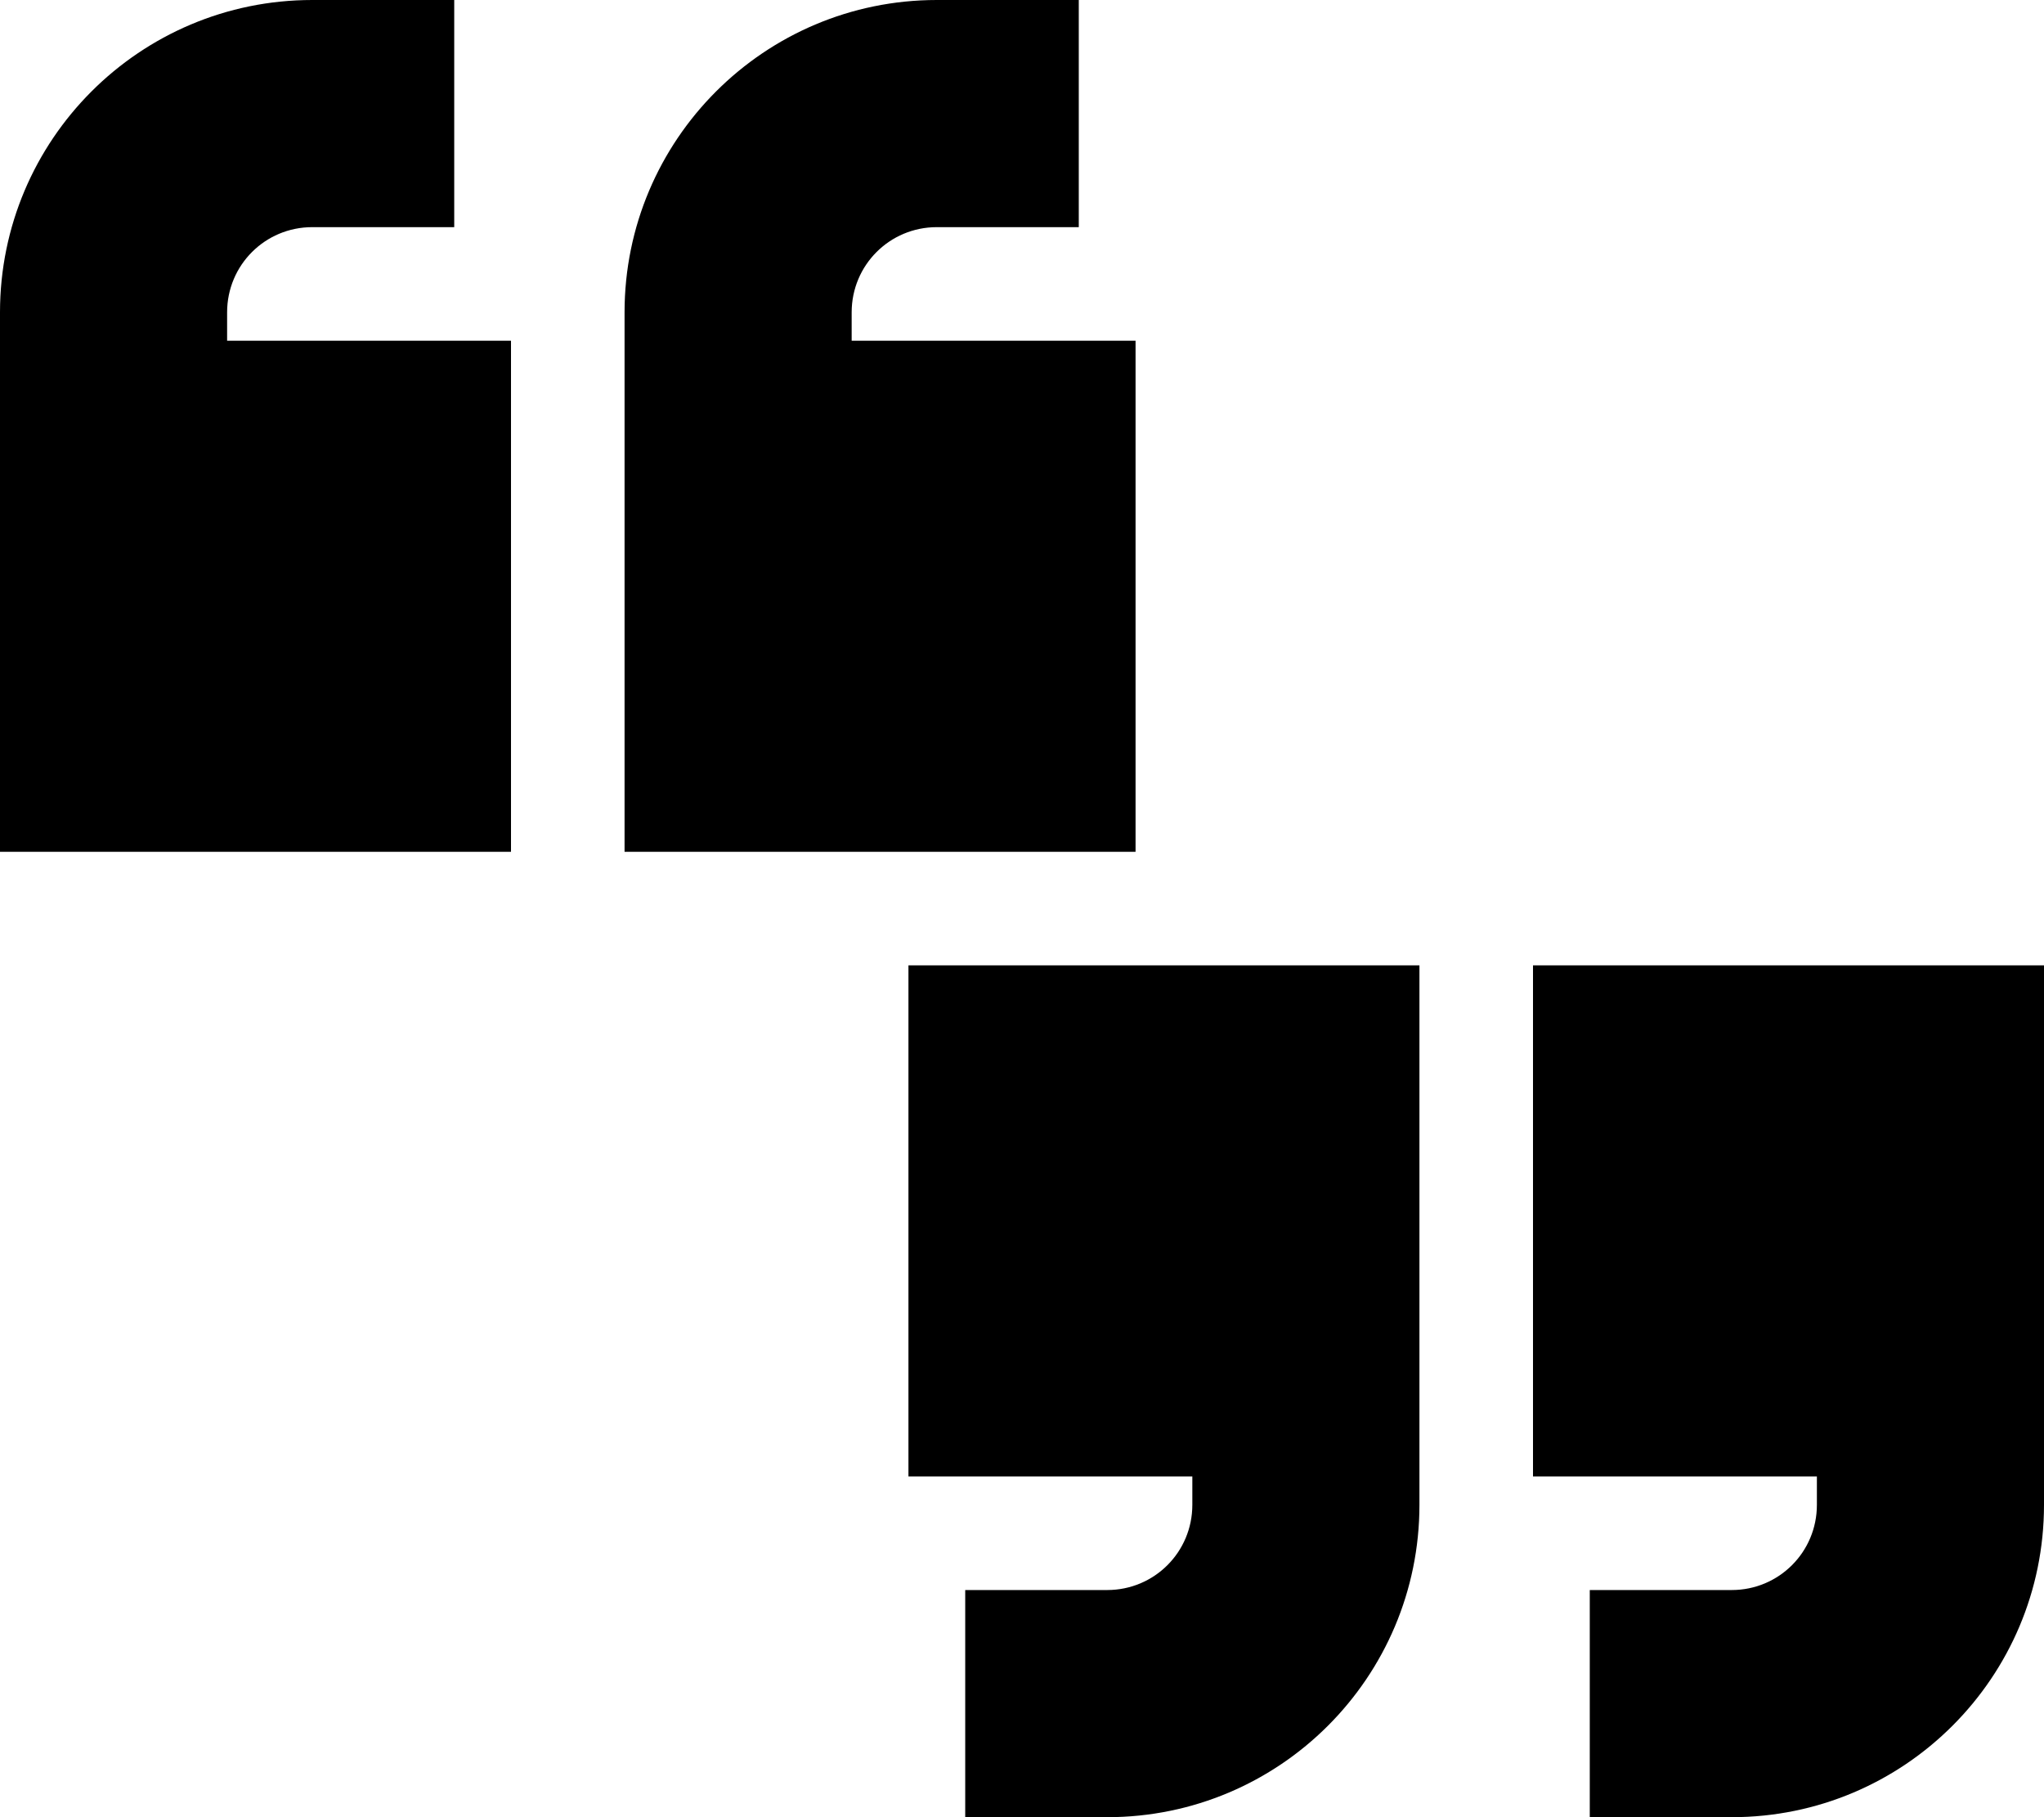 <svg xmlns="http://www.w3.org/2000/svg" viewBox="0 0 576 512"><path class="pr-icon-duotone-secondary" d="M256 272l0 144 80 0 0 8c0 13.3-10.7 24-24 24l-8 0-32 0 0 64 32 0 8 0c48.6 0 88-39.4 88-88l0-8 0-72 0-72-144 0zm176 0l0 144 80 0 0 8c0 13.3-10.7 24-24 24l-8 0-32 0 0 64 32 0 8 0c48.6 0 88-39.4 88-88l0-8 0-72 0-72-144 0z"/><path class="pr-icon-duotone-primary" d="M0 88C0 39.4 39.4 0 88 0l8 0 32 0 0 64L96 64l-8 0C74.7 64 64 74.7 64 88l0 8 80 0 0 144L0 240l0-72L0 96l0-8zm176 0c0-48.6 39.4-88 88-88l8 0 32 0 0 64-32 0-8 0c-13.3 0-24 10.7-24 24l0 8 80 0 0 144-144 0 0-72 0-72 0-8z"/></svg>